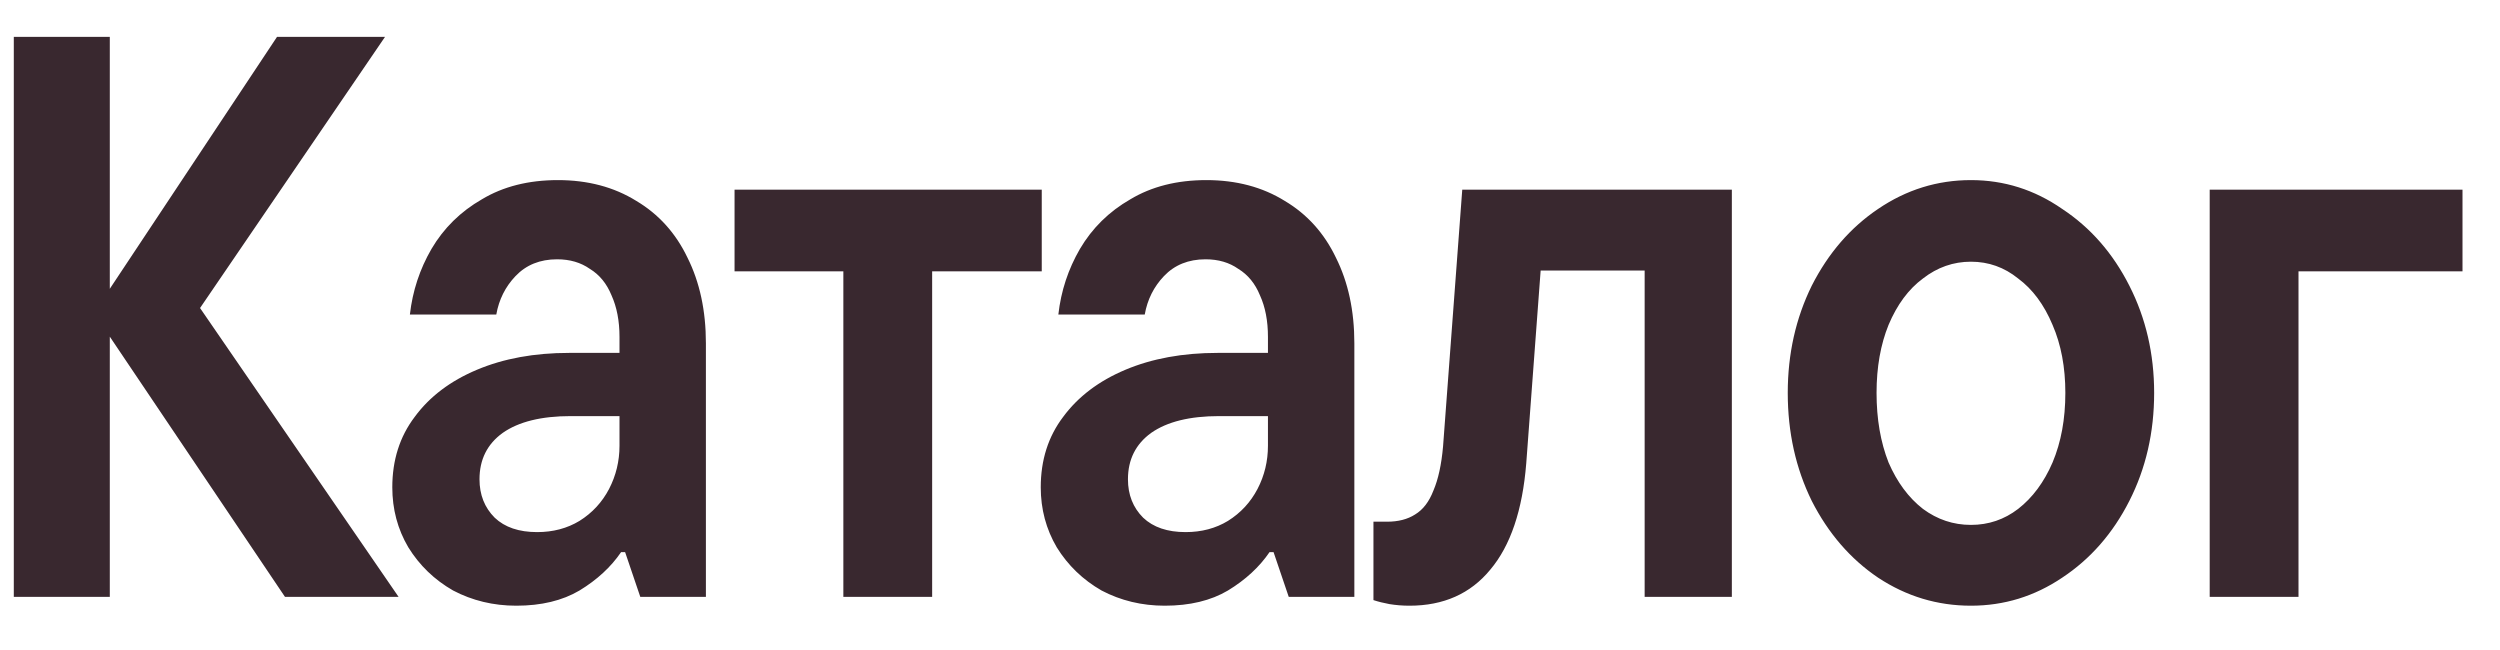 <svg width="50" height="13" viewBox="0 0 50 13" fill="none" xmlns="http://www.w3.org/2000/svg">
<path d="M5.7 11.938L1.876 6.258L5.54 0.738H7.7L3.716 6.578V5.746L7.972 11.938H5.7ZM0.276 11.938V0.738H2.196V11.938H0.276ZM10.326 12.114C9.867 12.114 9.446 12.012 9.062 11.81C8.688 11.596 8.39 11.308 8.166 10.946C7.952 10.583 7.846 10.183 7.846 9.746C7.846 9.202 7.995 8.732 8.294 8.338C8.592 7.932 9.008 7.618 9.542 7.394C10.075 7.17 10.688 7.058 11.382 7.058H12.822V8.322H11.414C10.827 8.322 10.374 8.434 10.054 8.658C9.744 8.882 9.59 9.191 9.59 9.586C9.59 9.895 9.691 10.151 9.894 10.354C10.096 10.546 10.379 10.642 10.742 10.642C11.062 10.642 11.344 10.567 11.59 10.418C11.846 10.258 12.043 10.044 12.182 9.778C12.32 9.511 12.39 9.223 12.39 8.914V6.738C12.39 6.418 12.336 6.14 12.23 5.906C12.134 5.671 11.99 5.495 11.798 5.378C11.616 5.25 11.398 5.186 11.142 5.186C10.8 5.186 10.523 5.298 10.31 5.522C10.107 5.735 9.979 5.991 9.926 6.29H8.198C8.251 5.82 8.395 5.383 8.63 4.978C8.875 4.562 9.211 4.231 9.638 3.986C10.064 3.73 10.571 3.602 11.158 3.602C11.755 3.602 12.278 3.74 12.726 4.018C13.174 4.284 13.515 4.663 13.75 5.154C13.995 5.644 14.118 6.215 14.118 6.866V11.938H12.806L12.502 11.042H12.422C12.219 11.34 11.942 11.596 11.59 11.81C11.248 12.012 10.827 12.114 10.326 12.114ZM16.867 11.938V5.426H14.691V3.794H20.835V5.426H18.643V11.938H16.867ZM23.295 12.114C22.836 12.114 22.415 12.012 22.031 11.81C21.658 11.596 21.359 11.308 21.135 10.946C20.922 10.583 20.815 10.183 20.815 9.746C20.815 9.202 20.964 8.732 21.263 8.338C21.562 7.932 21.978 7.618 22.511 7.394C23.044 7.17 23.658 7.058 24.351 7.058H25.791V8.322H24.383C23.796 8.322 23.343 8.434 23.023 8.658C22.714 8.882 22.559 9.191 22.559 9.586C22.559 9.895 22.66 10.151 22.863 10.354C23.066 10.546 23.348 10.642 23.711 10.642C24.031 10.642 24.314 10.567 24.559 10.418C24.815 10.258 25.012 10.044 25.151 9.778C25.29 9.511 25.359 9.223 25.359 8.914V6.738C25.359 6.418 25.306 6.14 25.199 5.906C25.103 5.671 24.959 5.495 24.767 5.378C24.586 5.25 24.367 5.186 24.111 5.186C23.77 5.186 23.492 5.298 23.279 5.522C23.076 5.735 22.948 5.991 22.895 6.29H21.167C21.22 5.82 21.364 5.383 21.599 4.978C21.844 4.562 22.18 4.231 22.607 3.986C23.034 3.73 23.54 3.602 24.127 3.602C24.724 3.602 25.247 3.74 25.695 4.018C26.143 4.284 26.484 4.663 26.719 5.154C26.964 5.644 27.087 6.215 27.087 6.866V11.938H25.775L25.471 11.042H25.391C25.188 11.34 24.911 11.596 24.559 11.81C24.218 12.012 23.796 12.114 23.295 12.114ZM28.189 12.114C28.05 12.114 27.917 12.103 27.789 12.082C27.671 12.06 27.565 12.034 27.469 12.002V10.434H27.741C27.965 10.434 28.151 10.386 28.301 10.29C28.461 10.194 28.583 10.034 28.669 9.81C28.765 9.586 28.829 9.292 28.861 8.93L29.245 3.794H34.637V11.938H32.893V5.41H30.813L30.525 9.266C30.45 10.204 30.21 10.914 29.805 11.394C29.41 11.874 28.871 12.114 28.189 12.114ZM39.419 12.114C38.747 12.114 38.129 11.927 37.563 11.554C37.009 11.18 36.566 10.668 36.235 10.018C35.915 9.367 35.755 8.647 35.755 7.858C35.755 7.079 35.915 6.364 36.235 5.714C36.566 5.063 37.009 4.551 37.563 4.178C38.129 3.794 38.747 3.602 39.419 3.602C40.081 3.602 40.689 3.794 41.243 4.178C41.809 4.551 42.257 5.063 42.587 5.714C42.918 6.364 43.083 7.079 43.083 7.858C43.083 8.647 42.918 9.367 42.587 10.018C42.257 10.668 41.809 11.18 41.243 11.554C40.689 11.927 40.081 12.114 39.419 12.114ZM39.419 10.498C39.771 10.498 40.086 10.391 40.363 10.178C40.651 9.954 40.881 9.644 41.051 9.25C41.222 8.844 41.307 8.38 41.307 7.858C41.307 7.346 41.222 6.892 41.051 6.498C40.881 6.092 40.651 5.783 40.363 5.57C40.086 5.346 39.771 5.234 39.419 5.234C39.067 5.234 38.747 5.346 38.459 5.57C38.171 5.783 37.942 6.092 37.771 6.498C37.611 6.892 37.531 7.346 37.531 7.858C37.531 8.38 37.611 8.844 37.771 9.25C37.942 9.644 38.171 9.954 38.459 10.178C38.747 10.391 39.067 10.498 39.419 10.498ZM44.194 11.938V3.794H49.25V5.426H45.97V11.938H44.194Z" fill="#39282F"/>
</svg>
